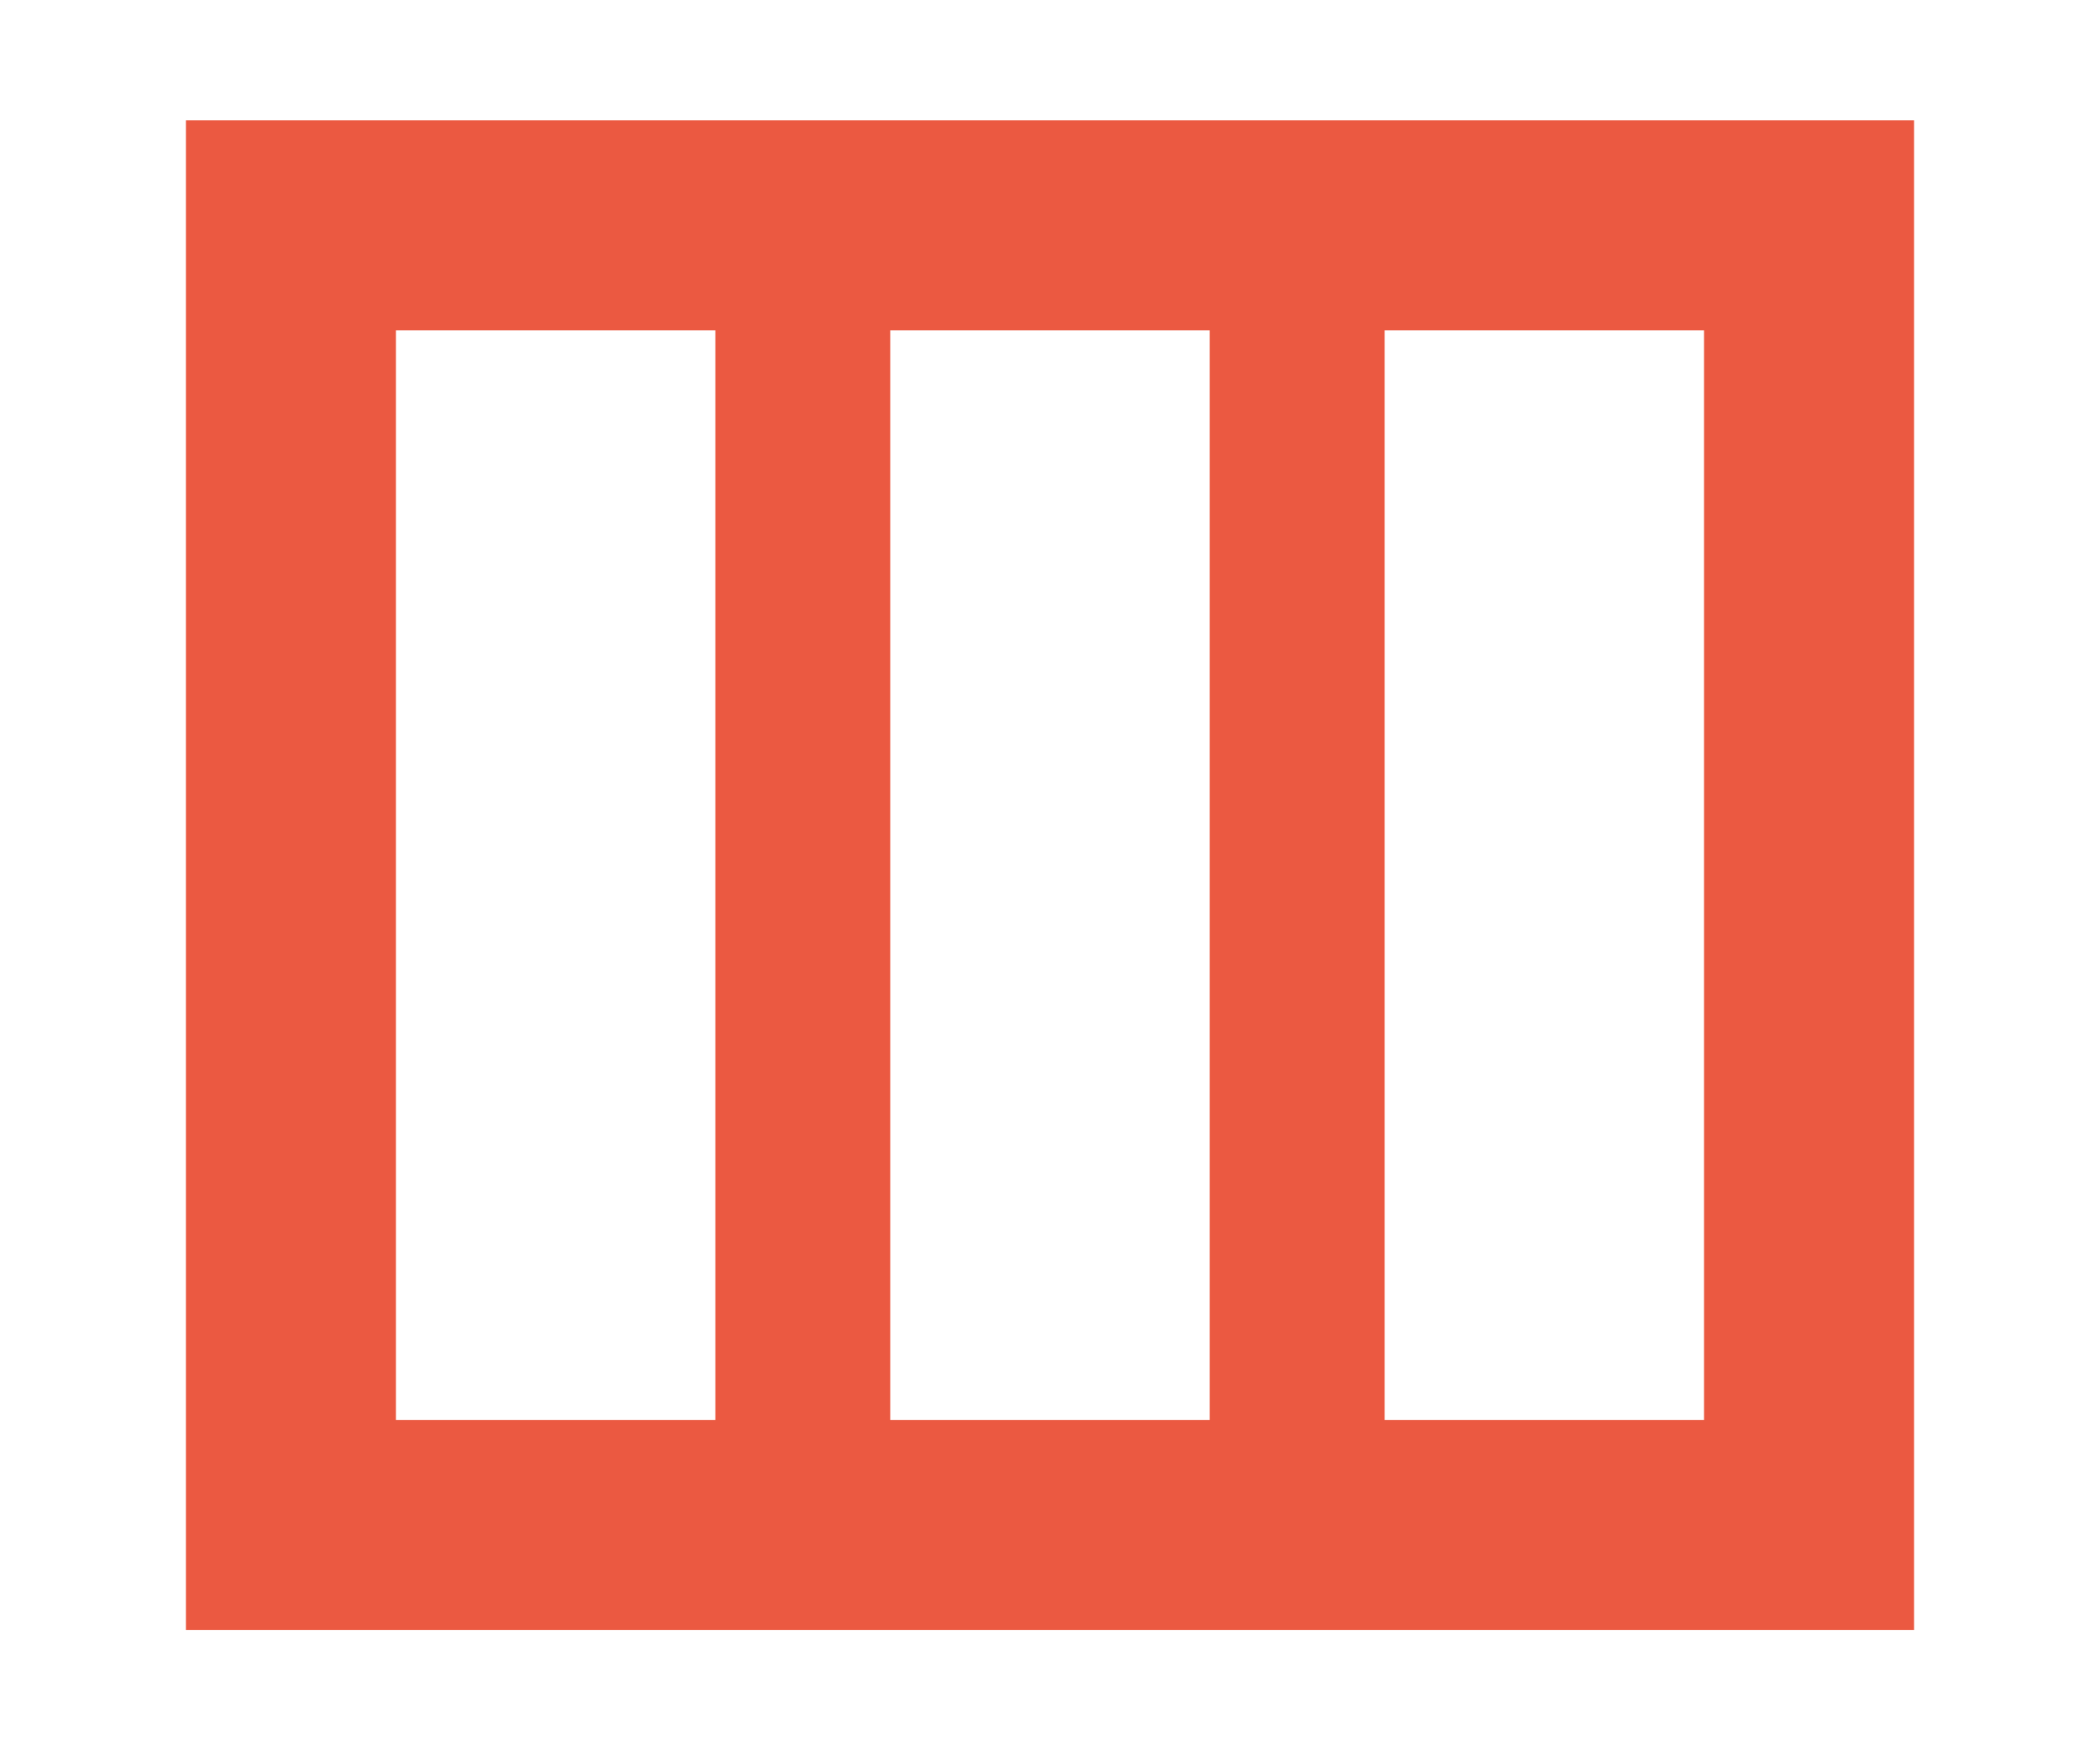 <?xml version="1.0" encoding="UTF-8"?>
<!DOCTYPE svg PUBLIC "-//W3C//DTD SVG 1.1//EN" "http://www.w3.org/Graphics/SVG/1.1/DTD/svg11.dtd">
<svg version="1.1" xmlns="http://www.w3.org/2000/svg" xmlns:xlink="http://www.w3.org/1999/xlink" x="0" y="0" width="60" height="50" viewBox="0, 0, 60, 50">
  <g id="Capa_1">
    <path d="M54.688,3.438 L54.687,3.438 L5.312,3.438 L5.312,46.562 L54.687,46.562 L54.688,46.562 L54.688,3.438 z M11.312,40.563 L11.312,9.438 L20.438,9.438 L20.438,40.563 L11.312,40.563 z M25.437,40.563 L25.437,9.438 L34.562,9.438 L34.562,40.563 L25.437,40.563 z M48.687,40.563 L39.562,40.563 L39.562,9.438 L48.687,9.438 L48.687,40.563 z" fill="#EB5941"/>
  </g>
</svg>
